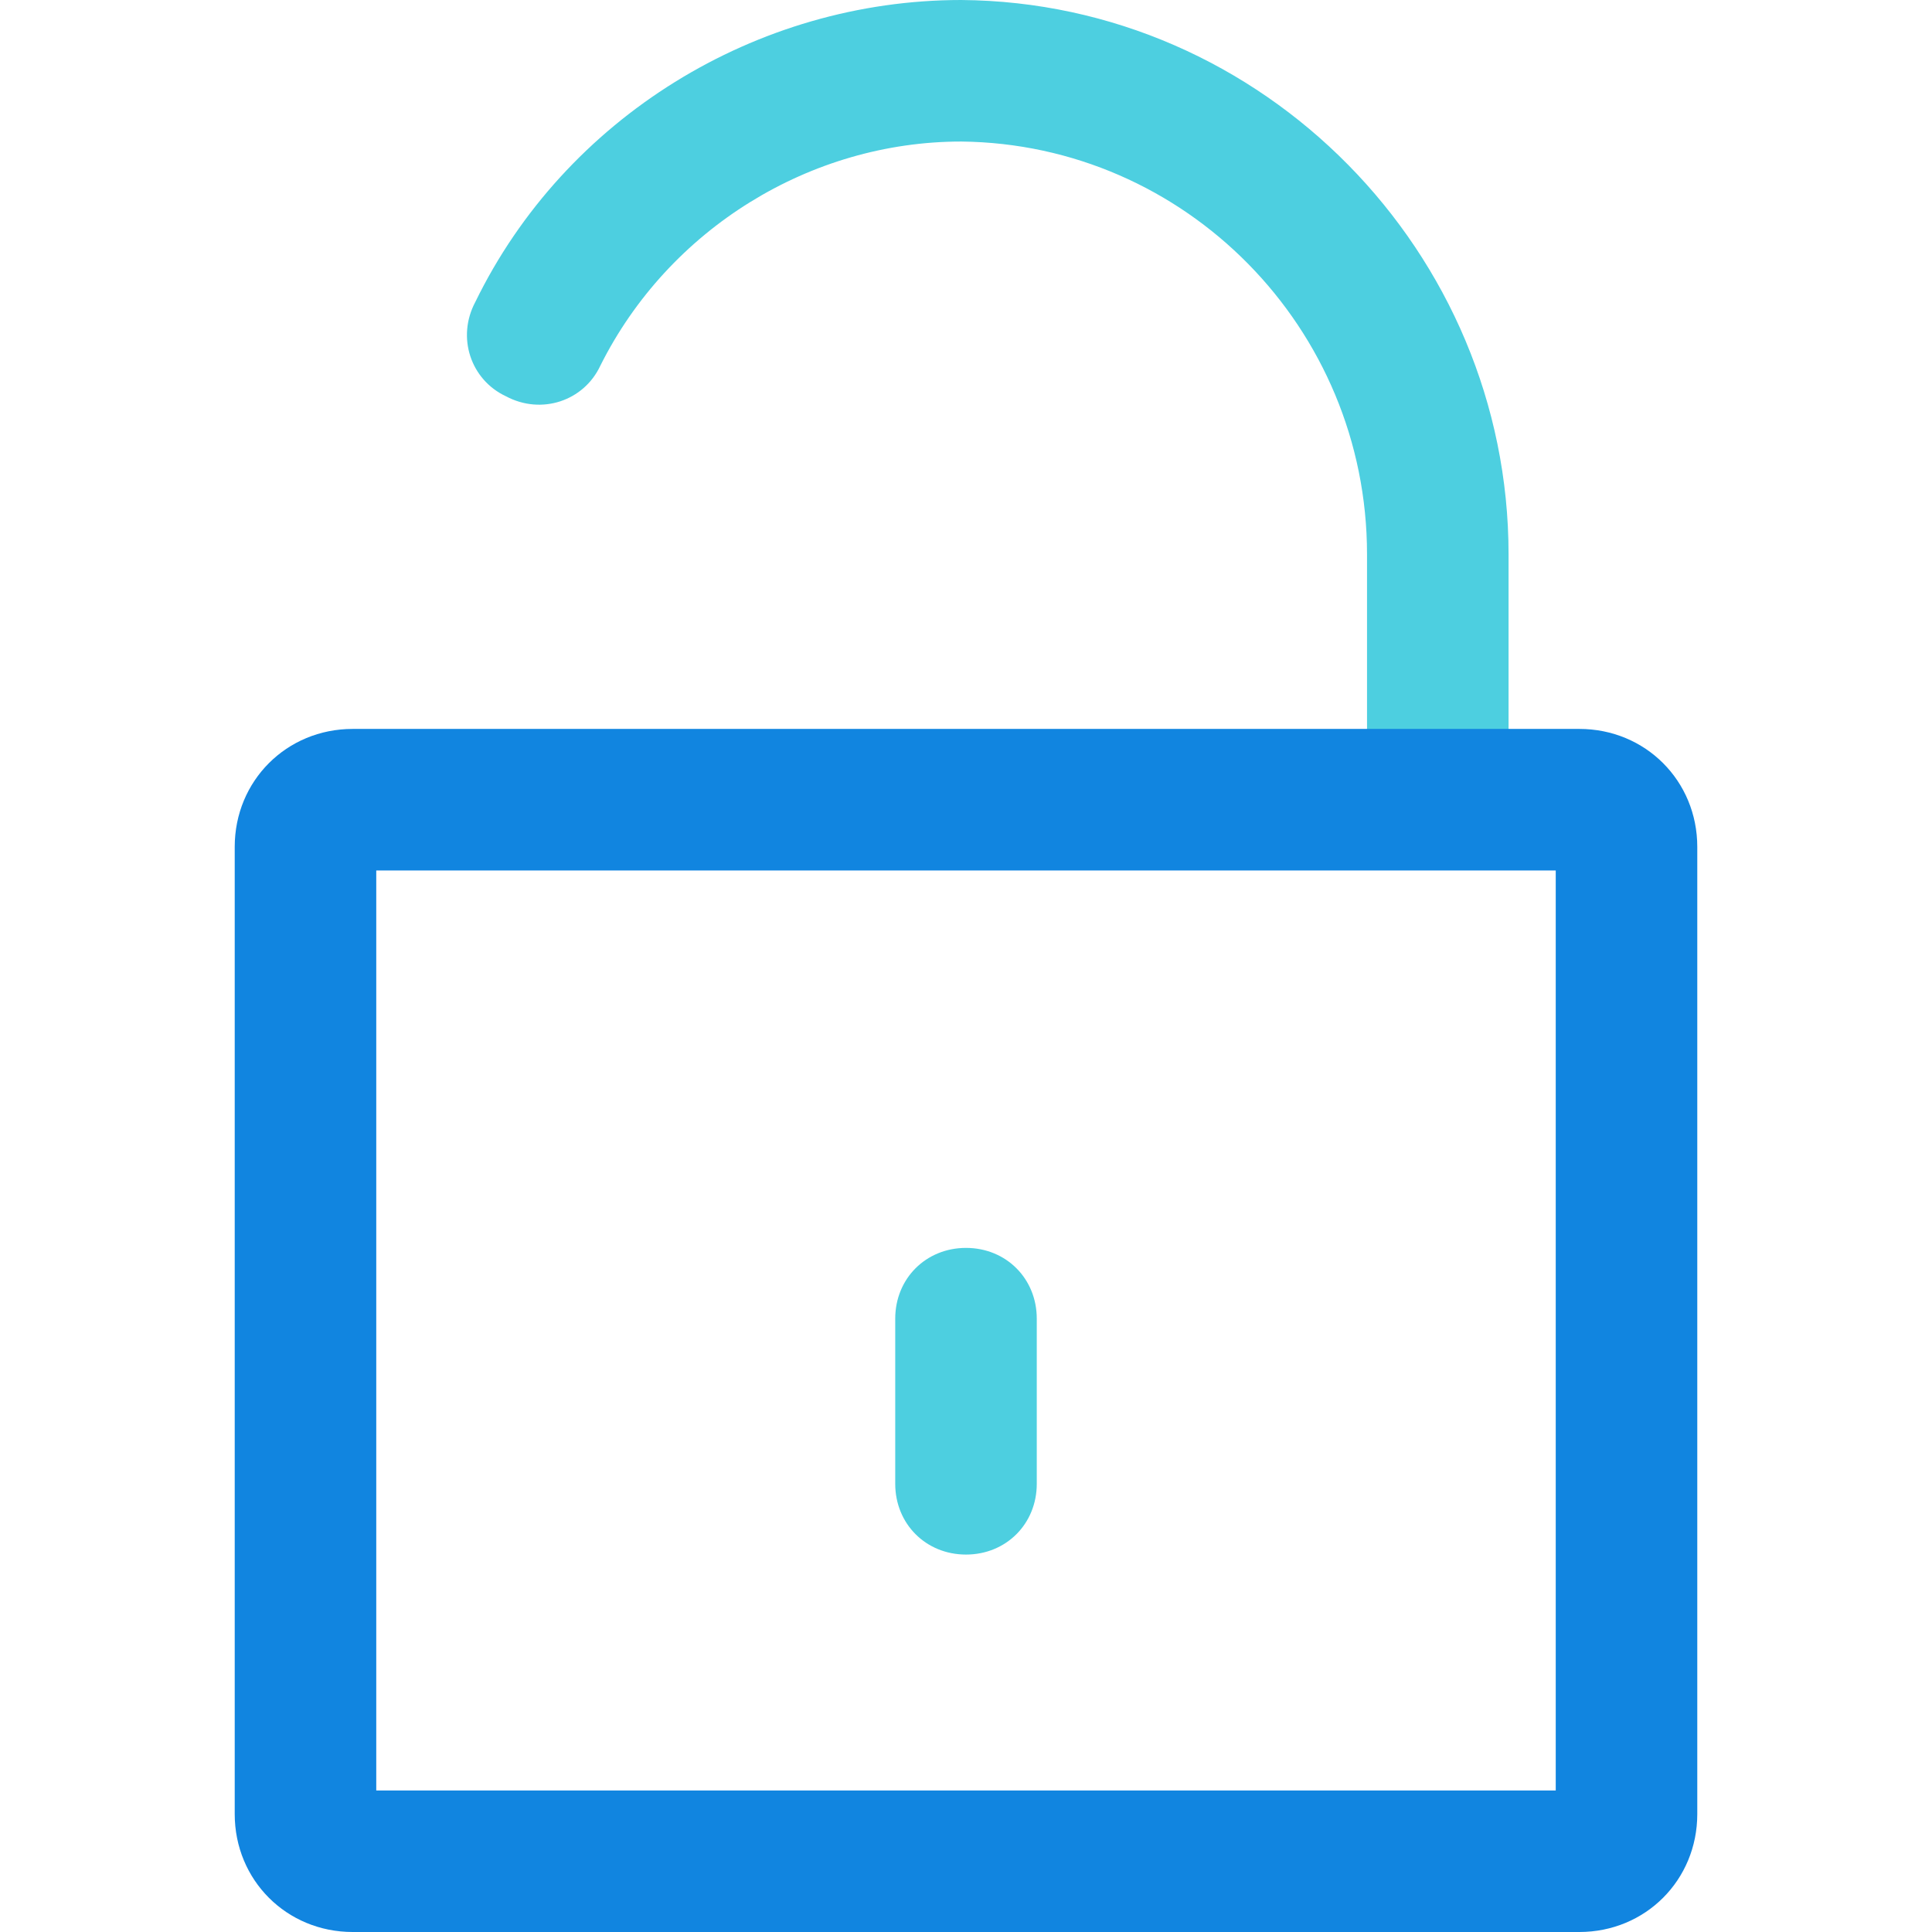 <?xml version="1.0" encoding="iso-8859-1"?>
<!-- Generator: Adobe Illustrator 19.0.0, SVG Export Plug-In . SVG Version: 6.00 Build 0)  -->
<svg version="1.1" id="Capa_1" xmlns="http://www.w3.org/2000/svg" xmlns:xlink="http://www.w3.org/1999/xlink" x="0px" y="0px"
	 viewBox="0 0 427.886 427.886" style="enable-background:new 0 0 427.886 427.886;" xml:space="preserve">
<g>
	<path style="fill:#4DCFE0;" d="M318.433,190.694c-8.882,0-15.673-6.792-15.673-15.673v-52.245
		c0-50.155-40.229-90.906-89.861-91.429c-33.437,0-64.784,19.331-79.935,49.633c-3.657,7.837-13.061,10.971-20.898,6.792
		c-7.837-3.657-10.971-13.061-6.792-20.898C125.127,26.122,167.445,0,212.898,0c66.873,0.522,121.208,55.902,121.208,122.776v52.245
		C334.106,183.902,327.314,190.694,318.433,190.694z"/>
	<path style="fill:#4DCFE0;" d="M213.943,344.294c-8.882,0-15.673-6.792-15.673-15.673v-36.571c0-8.882,6.792-15.673,15.673-15.673
		s15.673,6.792,15.673,15.673v36.571C229.616,337.502,222.824,344.294,213.943,344.294z"/>
</g>
<path style="fill:#1185E0;" d="M349.78,427.886H78.106c-14.629,0-26.122-11.494-26.122-26.122V187.559
	c0-14.629,11.494-26.122,26.122-26.122H349.78c14.629,0,26.122,11.494,26.122,26.122v214.204
	C375.902,416.392,364.408,427.886,349.78,427.886z M83.331,396.539h261.224V192.784H83.331V396.539z"/>
<g>
</g>
<g>
</g>
<g>
</g>
<g>
</g>
<g>
</g>
<g>
</g>
<g>
</g>
<g>
</g>
<g>
</g>
<g>
</g>
<g>
</g>
<g>
</g>
<g>
</g>
<g>
</g>
<g>
</g>
</svg>
